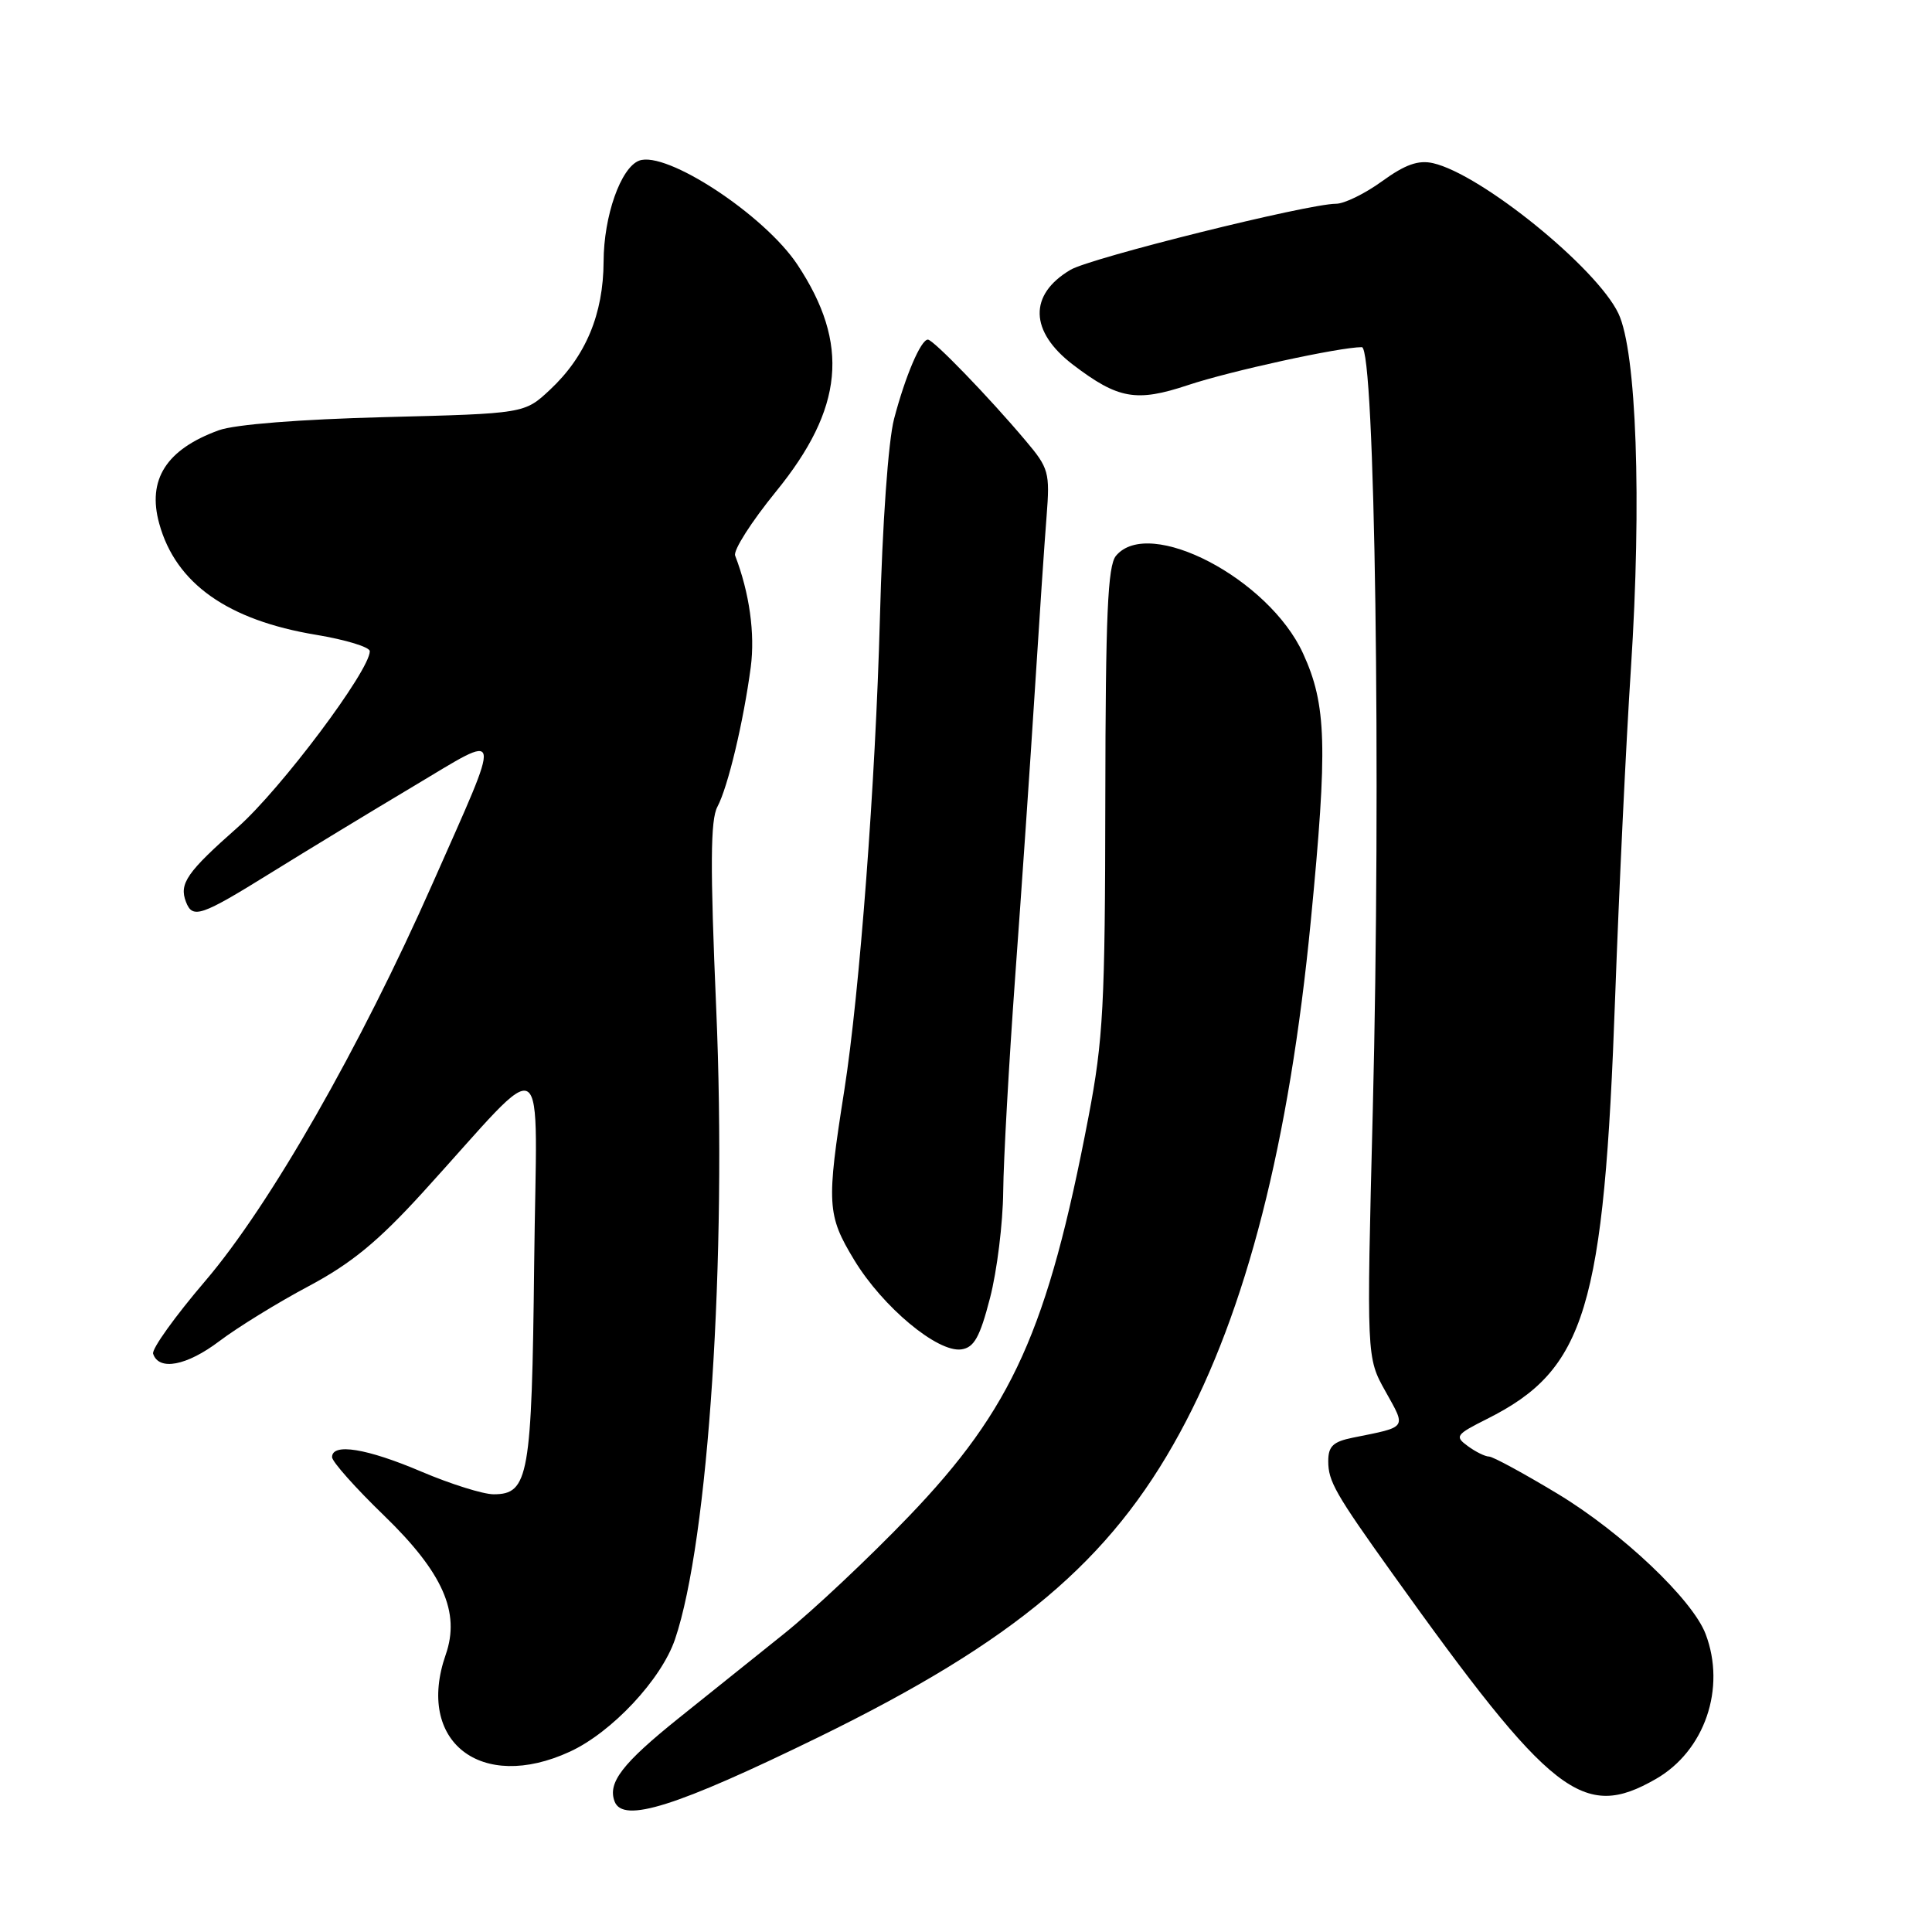 <?xml version="1.0" encoding="UTF-8" standalone="no"?>
<!DOCTYPE svg PUBLIC "-//W3C//DTD SVG 1.1//EN" "http://www.w3.org/Graphics/SVG/1.1/DTD/svg11.dtd" >
<svg xmlns="http://www.w3.org/2000/svg" xmlns:xlink="http://www.w3.org/1999/xlink" version="1.1" viewBox="0 0 256 256">
 <g >
 <path fill="currentColor"
d=" M 108.47 230.18 C 134.52 217.44 147.10 206.85 156.34 189.85 C 165.15 173.67 170.84 151.41 173.69 122.00 C 175.94 98.84 175.78 93.38 172.66 86.58 C 168.12 76.66 152.24 68.38 147.87 73.65 C 146.78 74.97 146.49 81.48 146.46 105.90 C 146.43 133.18 146.19 137.75 144.23 148.00 C 138.83 176.23 134.16 186.62 120.40 200.95 C 115.16 206.41 107.75 213.38 103.94 216.44 C 100.12 219.50 93.83 224.54 89.95 227.65 C 82.45 233.67 80.49 236.22 81.44 238.71 C 82.56 241.62 89.61 239.39 108.47 230.18 Z  M 219.40 235.73 C 225.88 232.02 228.74 223.70 226.00 216.51 C 224.27 211.95 214.91 203.08 206.42 197.95 C 201.91 195.23 197.81 193.00 197.30 193.00 C 196.80 193.00 195.53 192.38 194.50 191.62 C 192.73 190.33 192.89 190.10 197.05 188.01 C 210.11 181.46 212.54 173.45 214.02 132.00 C 214.53 117.97 215.46 98.40 216.11 88.50 C 217.55 66.35 216.85 46.60 214.45 41.54 C 211.58 35.49 196.26 23.07 189.88 21.62 C 187.94 21.18 186.19 21.80 183.14 24.01 C 180.87 25.66 178.12 27.00 177.03 27.00 C 173.32 27.00 144.54 34.16 141.85 35.75 C 136.28 39.04 136.41 43.92 142.18 48.33 C 148.16 52.88 150.56 53.31 157.41 51.03 C 163.06 49.15 177.49 46.00 180.45 46.00 C 182.19 46.00 183.01 103.10 181.90 147.19 C 181.07 179.88 181.07 179.88 183.58 184.36 C 186.35 189.33 186.56 189.03 179.25 190.50 C 176.64 191.03 176.00 191.64 176.00 193.61 C 176.00 196.28 176.92 197.90 184.50 208.50 C 205.61 238.02 209.76 241.26 219.40 235.73 Z  M 75.50 232.11 C 81.07 229.55 87.63 222.54 89.44 217.22 C 93.88 204.18 96.33 166.73 94.90 133.60 C 94.09 114.76 94.13 108.63 95.06 106.90 C 96.46 104.27 98.51 95.67 99.48 88.39 C 100.06 83.95 99.31 78.57 97.41 73.62 C 97.14 72.93 99.57 69.13 102.80 65.16 C 111.80 54.12 112.62 45.58 105.67 35.08 C 101.30 28.48 88.26 19.92 84.68 21.29 C 82.25 22.23 80.00 28.61 79.98 34.65 C 79.95 41.63 77.61 47.22 72.87 51.65 C 69.50 54.80 69.50 54.80 51.00 55.27 C 39.74 55.56 31.13 56.24 29.00 57.01 C 22.04 59.54 19.48 63.54 21.10 69.38 C 23.28 77.31 30.17 82.18 41.91 84.12 C 45.81 84.77 49.00 85.74 49.00 86.29 C 49.00 88.85 37.21 104.57 31.51 109.61 C 24.76 115.57 23.71 117.08 24.64 119.50 C 25.52 121.79 26.61 121.42 35.89 115.66 C 40.63 112.72 49.14 107.55 54.81 104.17 C 66.85 96.99 66.65 95.96 57.35 117.00 C 47.73 138.77 35.75 159.72 27.21 169.72 C 23.20 174.41 20.08 178.76 20.29 179.38 C 21.04 181.68 24.74 180.98 29.05 177.72 C 31.50 175.87 36.82 172.59 40.89 170.43 C 46.54 167.42 50.09 164.51 56.02 158.00 C 73.09 139.26 71.10 137.98 70.78 167.50 C 70.47 195.63 70.05 198.00 65.41 198.00 C 64.02 198.00 59.72 196.65 55.84 195.00 C 48.61 191.92 44.00 191.17 44.00 193.08 C 44.00 193.67 47.10 197.16 50.90 200.83 C 58.68 208.37 61.02 213.64 59.06 219.25 C 55.05 230.76 63.71 237.54 75.50 232.11 Z  M 131.18 172.00 C 132.11 168.43 132.89 162.07 132.93 157.88 C 132.97 153.69 133.69 140.86 134.52 129.38 C 135.36 117.90 136.53 100.85 137.12 91.50 C 137.71 82.15 138.41 71.74 138.68 68.38 C 139.13 62.60 138.98 62.03 135.89 58.38 C 131.06 52.64 123.67 45.00 122.95 45.00 C 122.02 45.00 119.96 49.82 118.47 55.50 C 117.70 58.44 116.92 69.35 116.59 82.00 C 116.01 103.64 113.91 131.52 111.87 144.50 C 109.50 159.55 109.58 161.00 113.19 166.96 C 116.96 173.18 124.24 179.25 127.39 178.80 C 129.07 178.56 129.84 177.19 131.18 172.00 Z "/>
</g>
</svg>